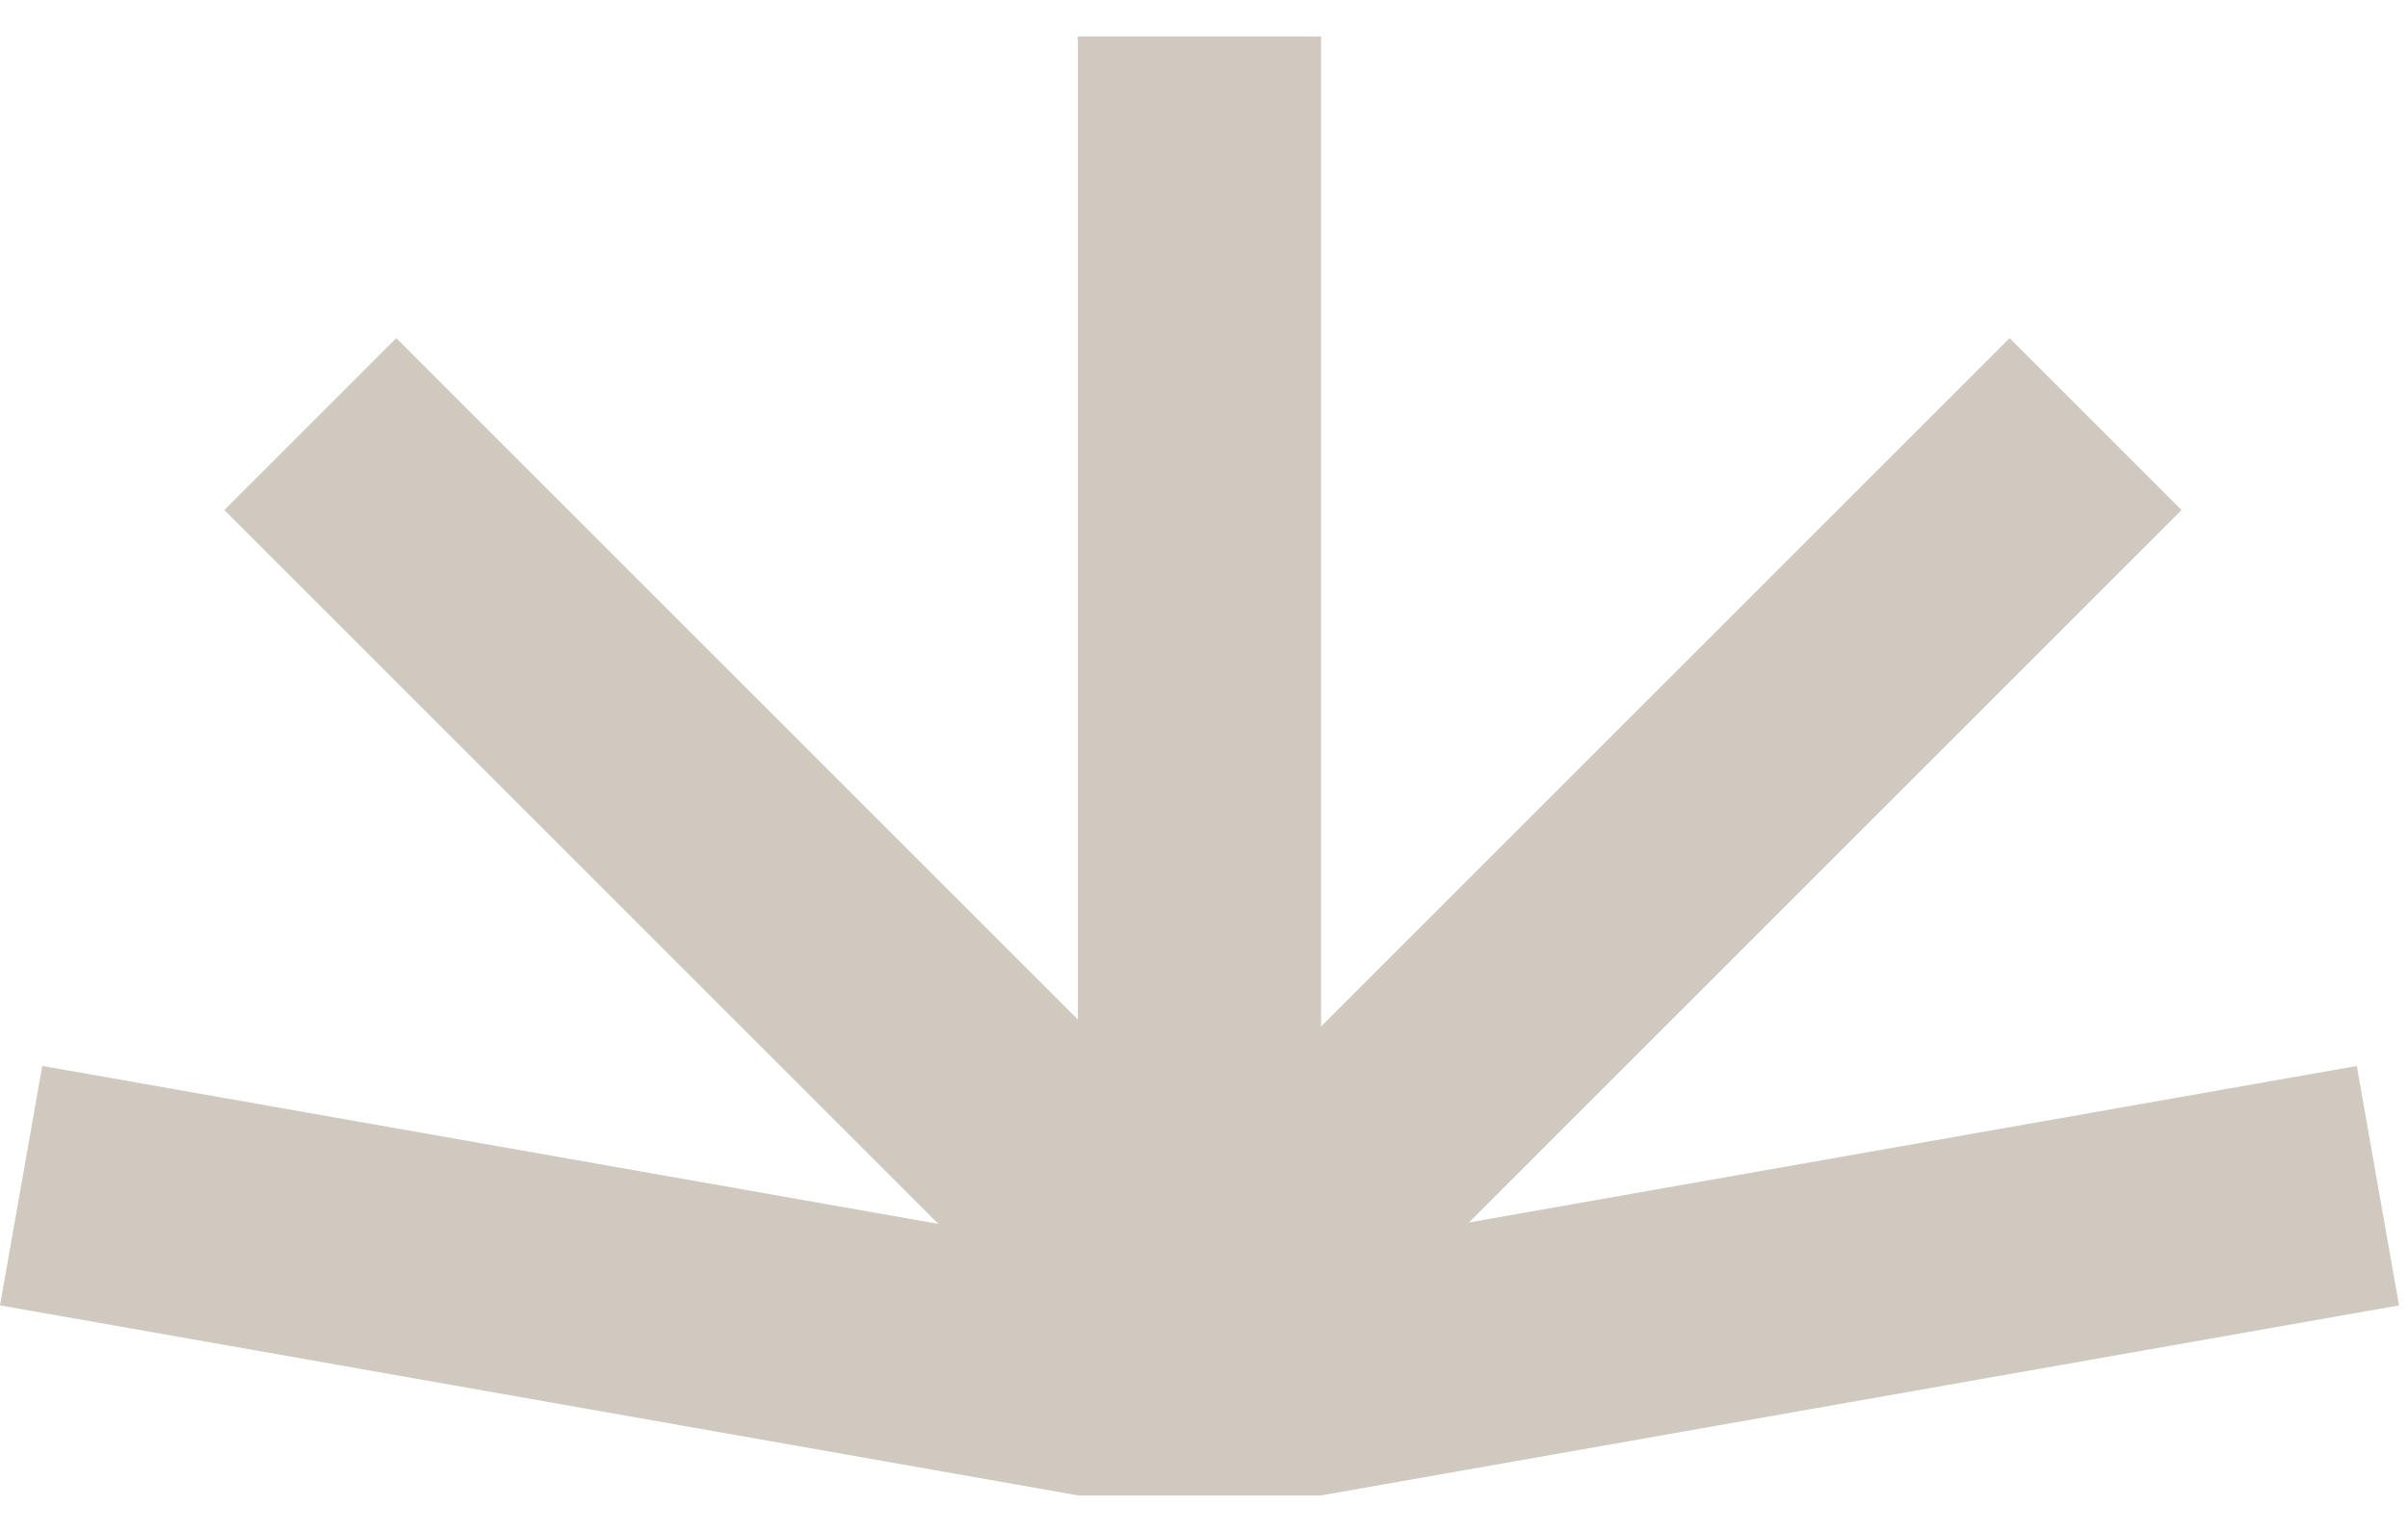 <svg width="33" height="21" viewBox="0 0 33 21" fill="none" xmlns="http://www.w3.org/2000/svg">
<rect x="0.579" y="14.612" width="15" height="3.333" transform="rotate(10 0.579 14.612)" fill="#D0C9BF"/>
<rect x="32.877" y="17.895" width="15" height="3.333" transform="rotate(170 32.877 17.895)" fill="#D0C9BF"/>
<rect x="14.105" y="18.07" width="19" height="3.333" transform="rotate(-45 14.105 18.07)" fill="#D0C9BF"/>
<rect x="14.772" y="20.5" width="20" height="3.333" transform="rotate(-90 14.772 20.5)" fill="#D0C9BF"/>
<rect x="16.509" y="20.427" width="19" height="3.333" transform="rotate(-135 16.509 20.427)" fill="#D0C9BF"/>
</svg>
